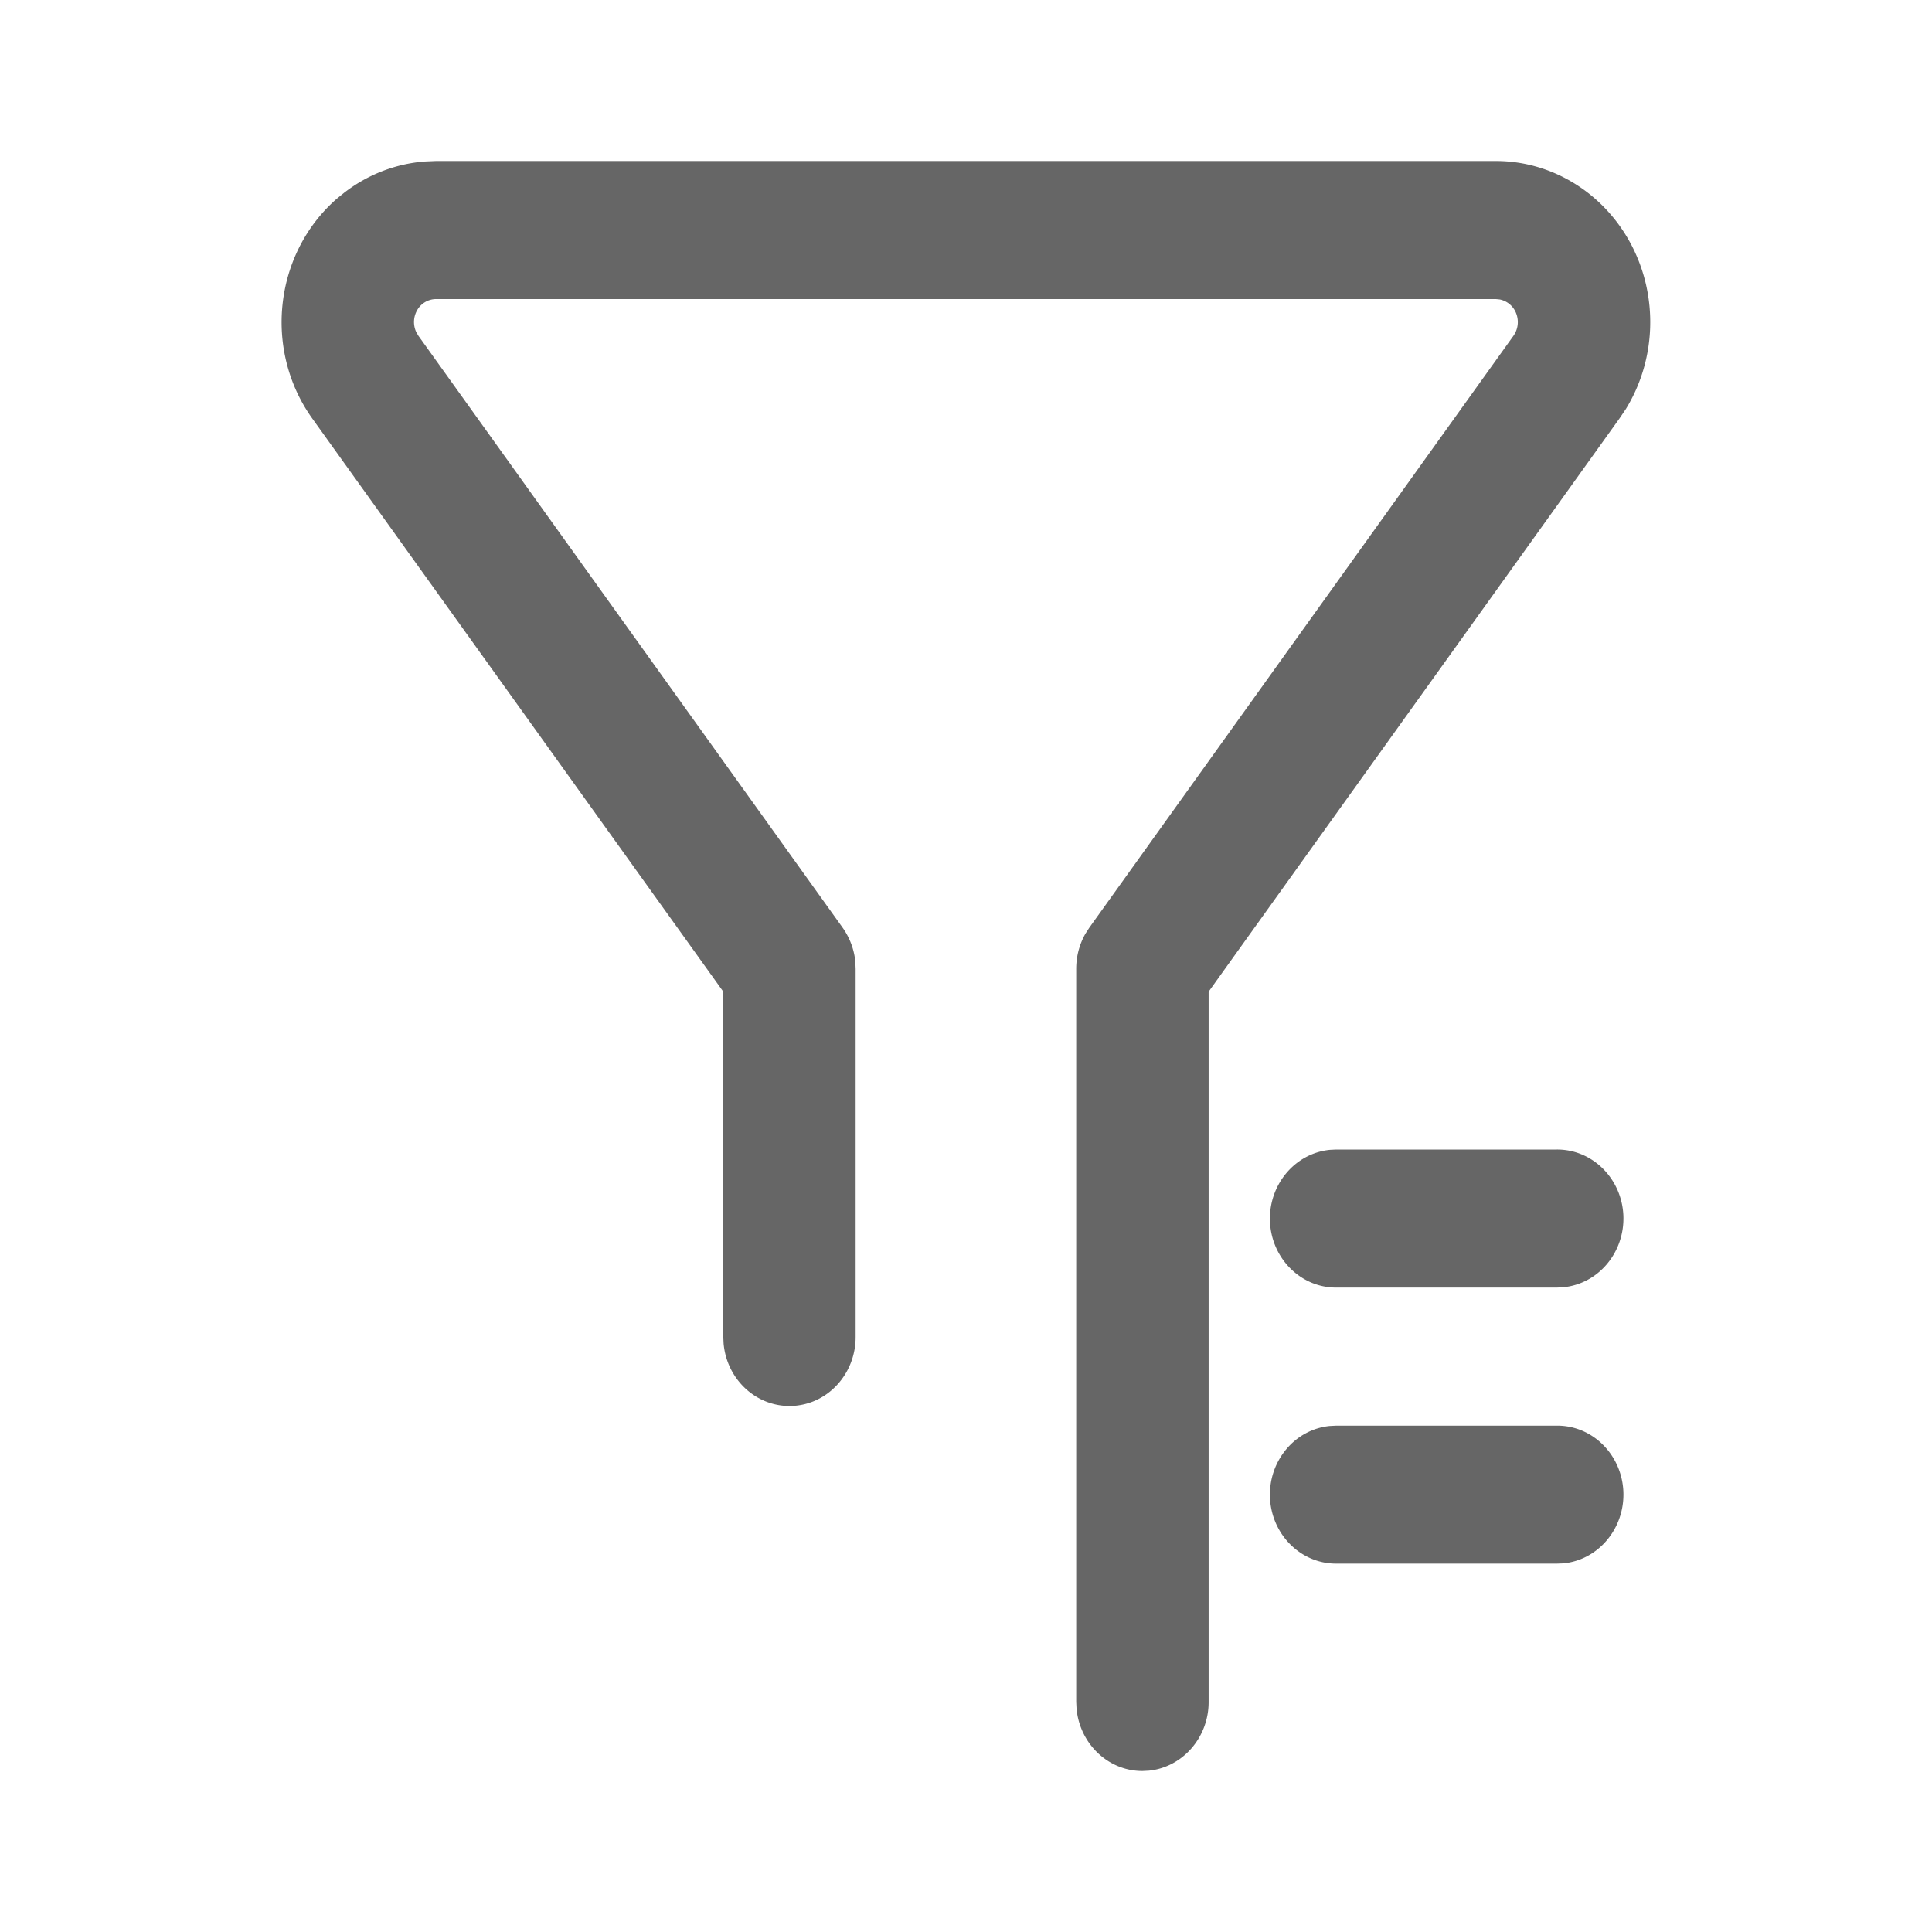 <?xml version="1.0" standalone="no"?><!DOCTYPE svg PUBLIC "-//W3C//DTD SVG 1.1//EN" "http://www.w3.org/Graphics/SVG/1.1/DTD/svg11.dtd"><svg class="icon" width="128px" height="128.00px" viewBox="0 0 1024 1024" version="1.1" xmlns="http://www.w3.org/2000/svg"><path fill="#666666" d="M792.832 85.333c29.909 0 57.429 17.067 71.808 44.416 14.336 27.392 13.227 60.757-2.901 87.04l-3.371 4.992-217.771 303.829v376.491c0 18.816-13.739 34.56-31.701 36.395l-3.413 0.171c-18.048 0-33.152-14.293-34.901-33.067l-0.171-3.499v-388.608c0-6.613 1.707-13.013 4.907-18.645l2.133-3.285 224.725-313.6a12.629 12.629 0 0 0 1.493-11.691 11.819 11.819 0 0 0-8.747-7.552l-2.133-0.213H231.125a11.605 11.605 0 0 0-9.941 5.76 12.629 12.629 0 0 0-0.512 11.861l1.109 1.877 224.768 313.6a37.461 37.461 0 0 1 6.784 17.92l0.171 3.968v195.157c0 19.499-14.677 35.584-33.365 36.523-18.688 0.939-34.816-13.568-36.608-32.981l-0.171-3.541v-183.04L165.547 221.867c-25.984-36.267-20.309-87.381 12.885-116.48l3.669-2.987c12.544-9.813 27.52-15.616 43.093-16.811L231.125 85.333h561.749z m32.299 523.947c18.773-0.128 34.347 15.232 35.285 34.816 0.853 19.627-13.227 36.437-31.915 38.187l-3.413 0.171h-116.907c-18.731 0-34.133-15.36-35.072-34.816-0.853-19.499 13.056-36.267 31.659-38.187l3.413-0.171h116.907z m0 146.347c18.773-0.171 34.347 15.189 35.285 34.816 0.853 19.584-13.227 36.437-31.915 38.187l-3.413 0.128h-116.907c-18.731 0-34.133-15.317-35.072-34.816-0.853-19.499 13.056-36.267 31.659-38.144l3.413-0.171h116.907z" /></svg>